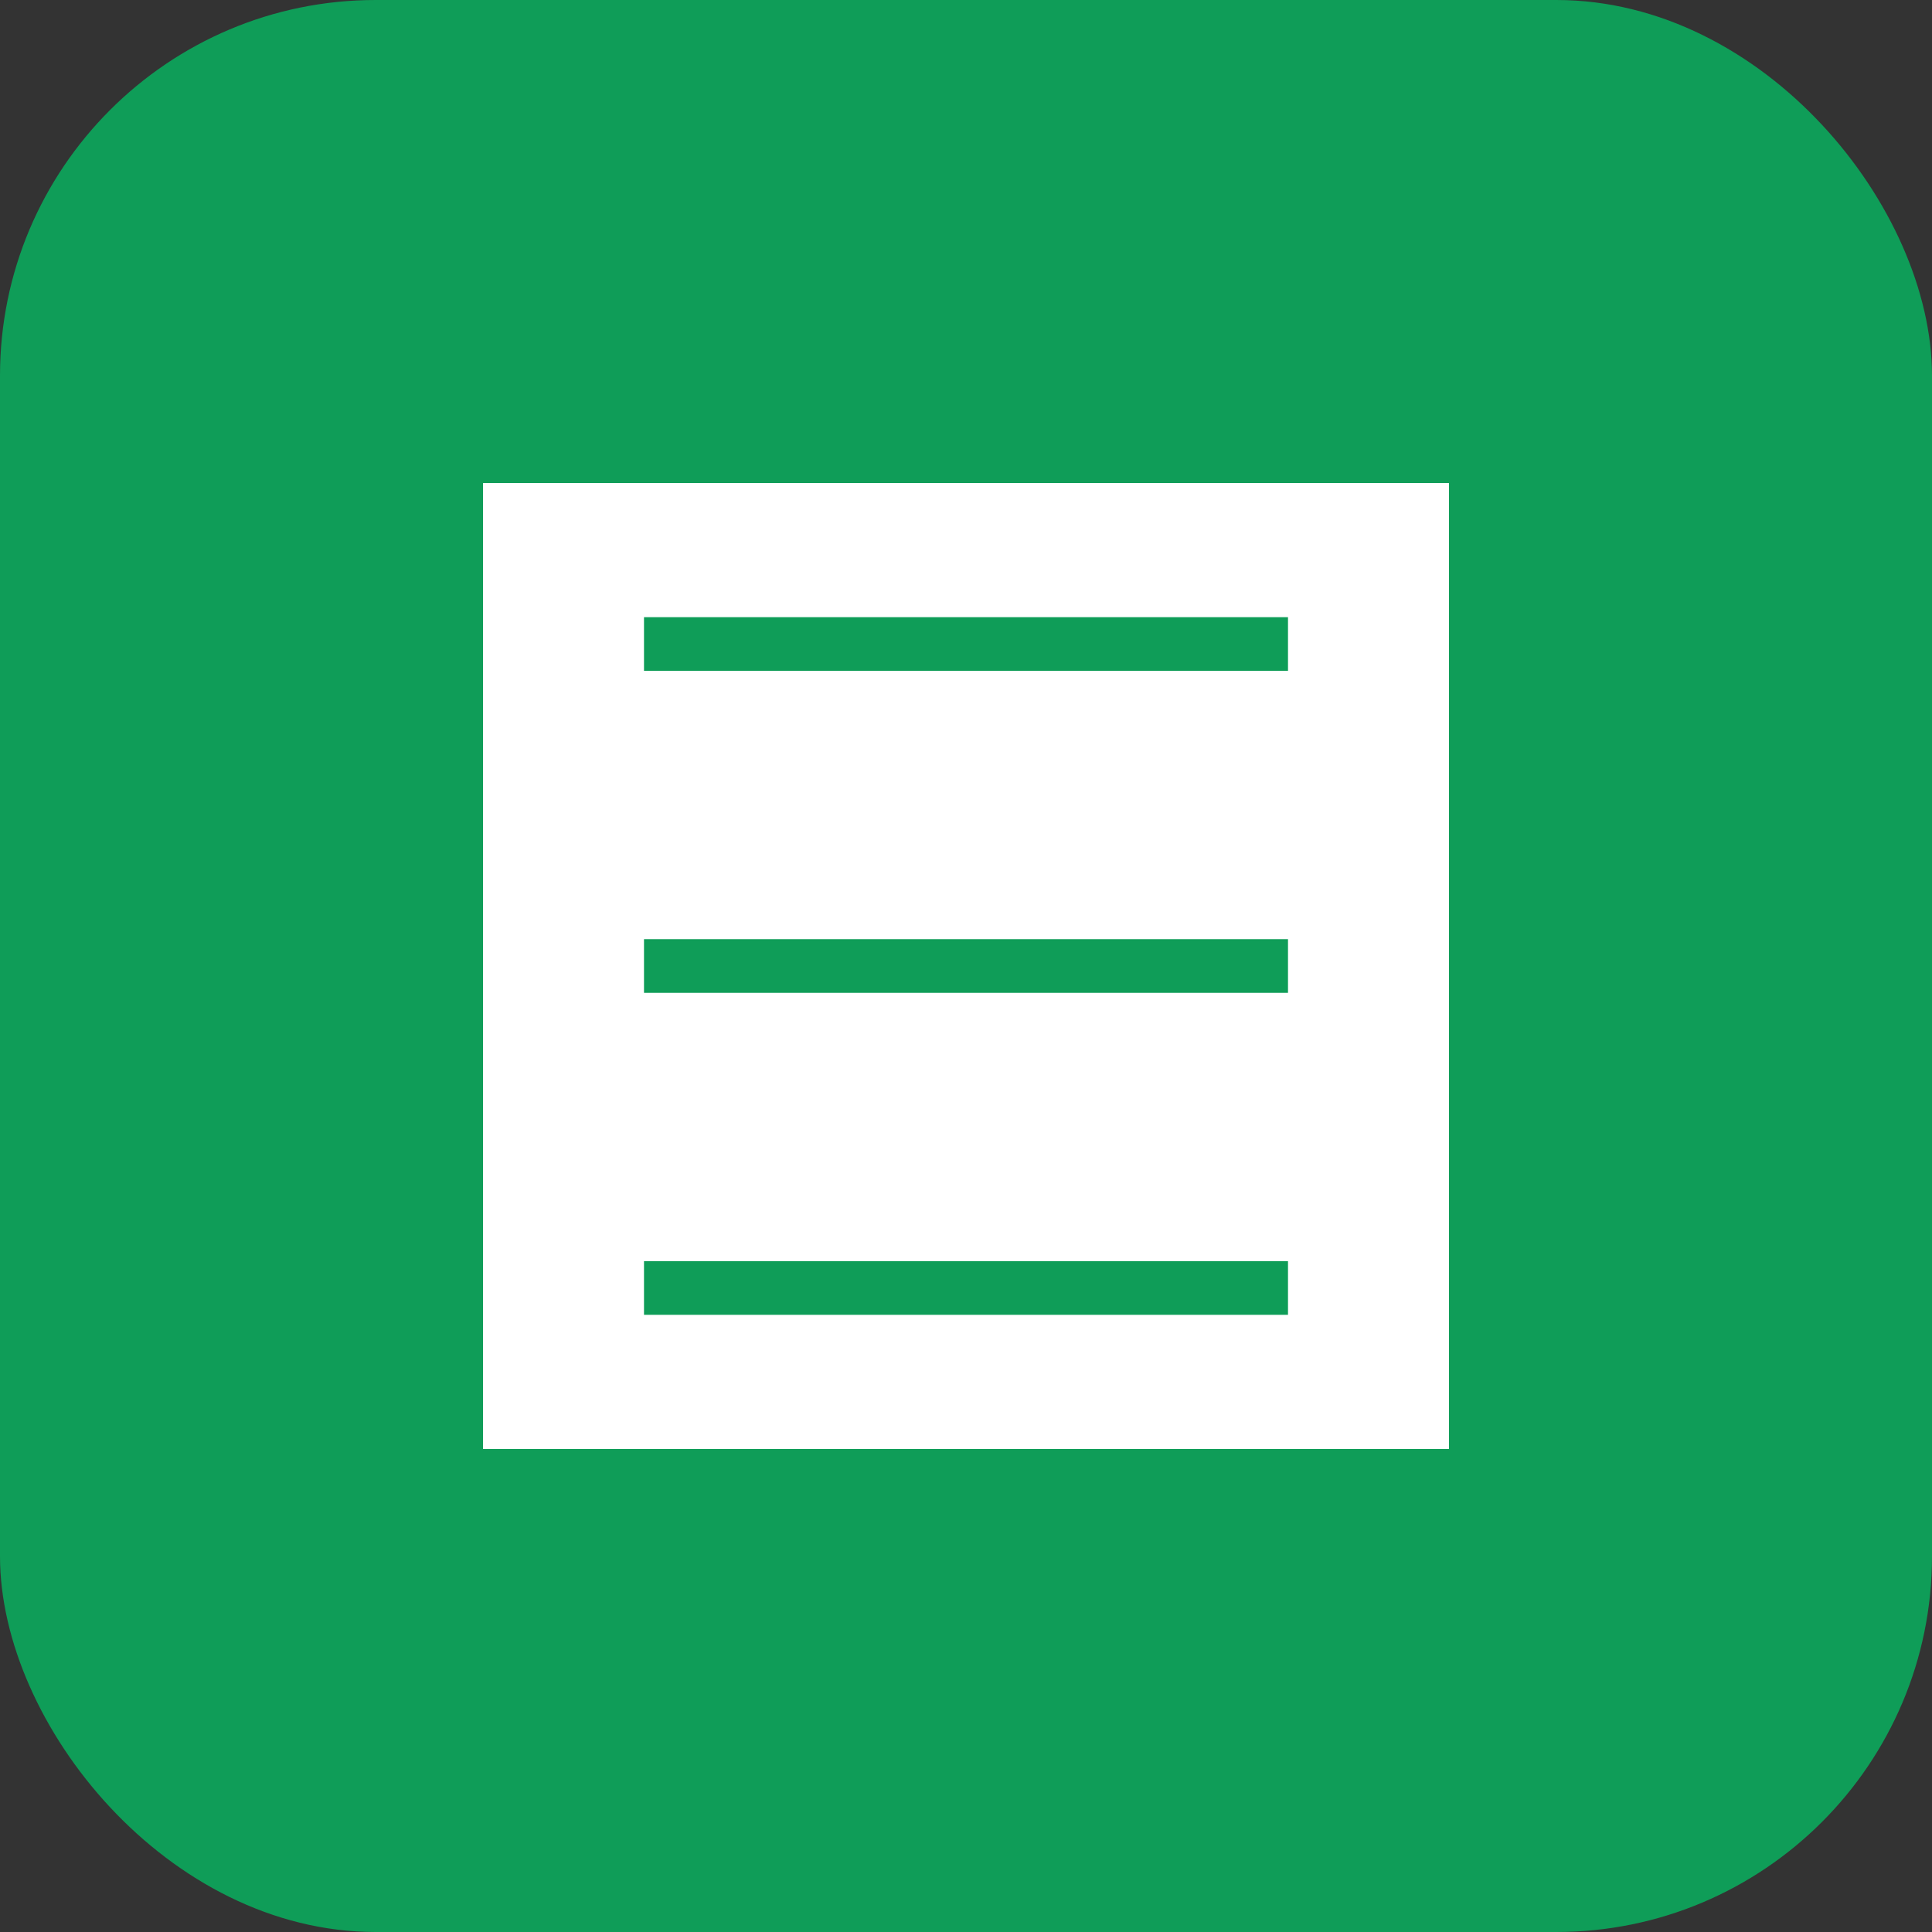 <svg xmlns="http://www.w3.org/2000/svg" width="72" height="72"><rect width="100%" height="100%" fill="#333333" stroke="none"/><rect width="72" height="72" rx="14" fill="#0F9D58"/><rect x="18" y="18" width="36" height="36" fill="#fff"/><path d="M24 24h24M24 36h24M24 48h24" stroke="#0F9D58" stroke-width="2"/></svg>